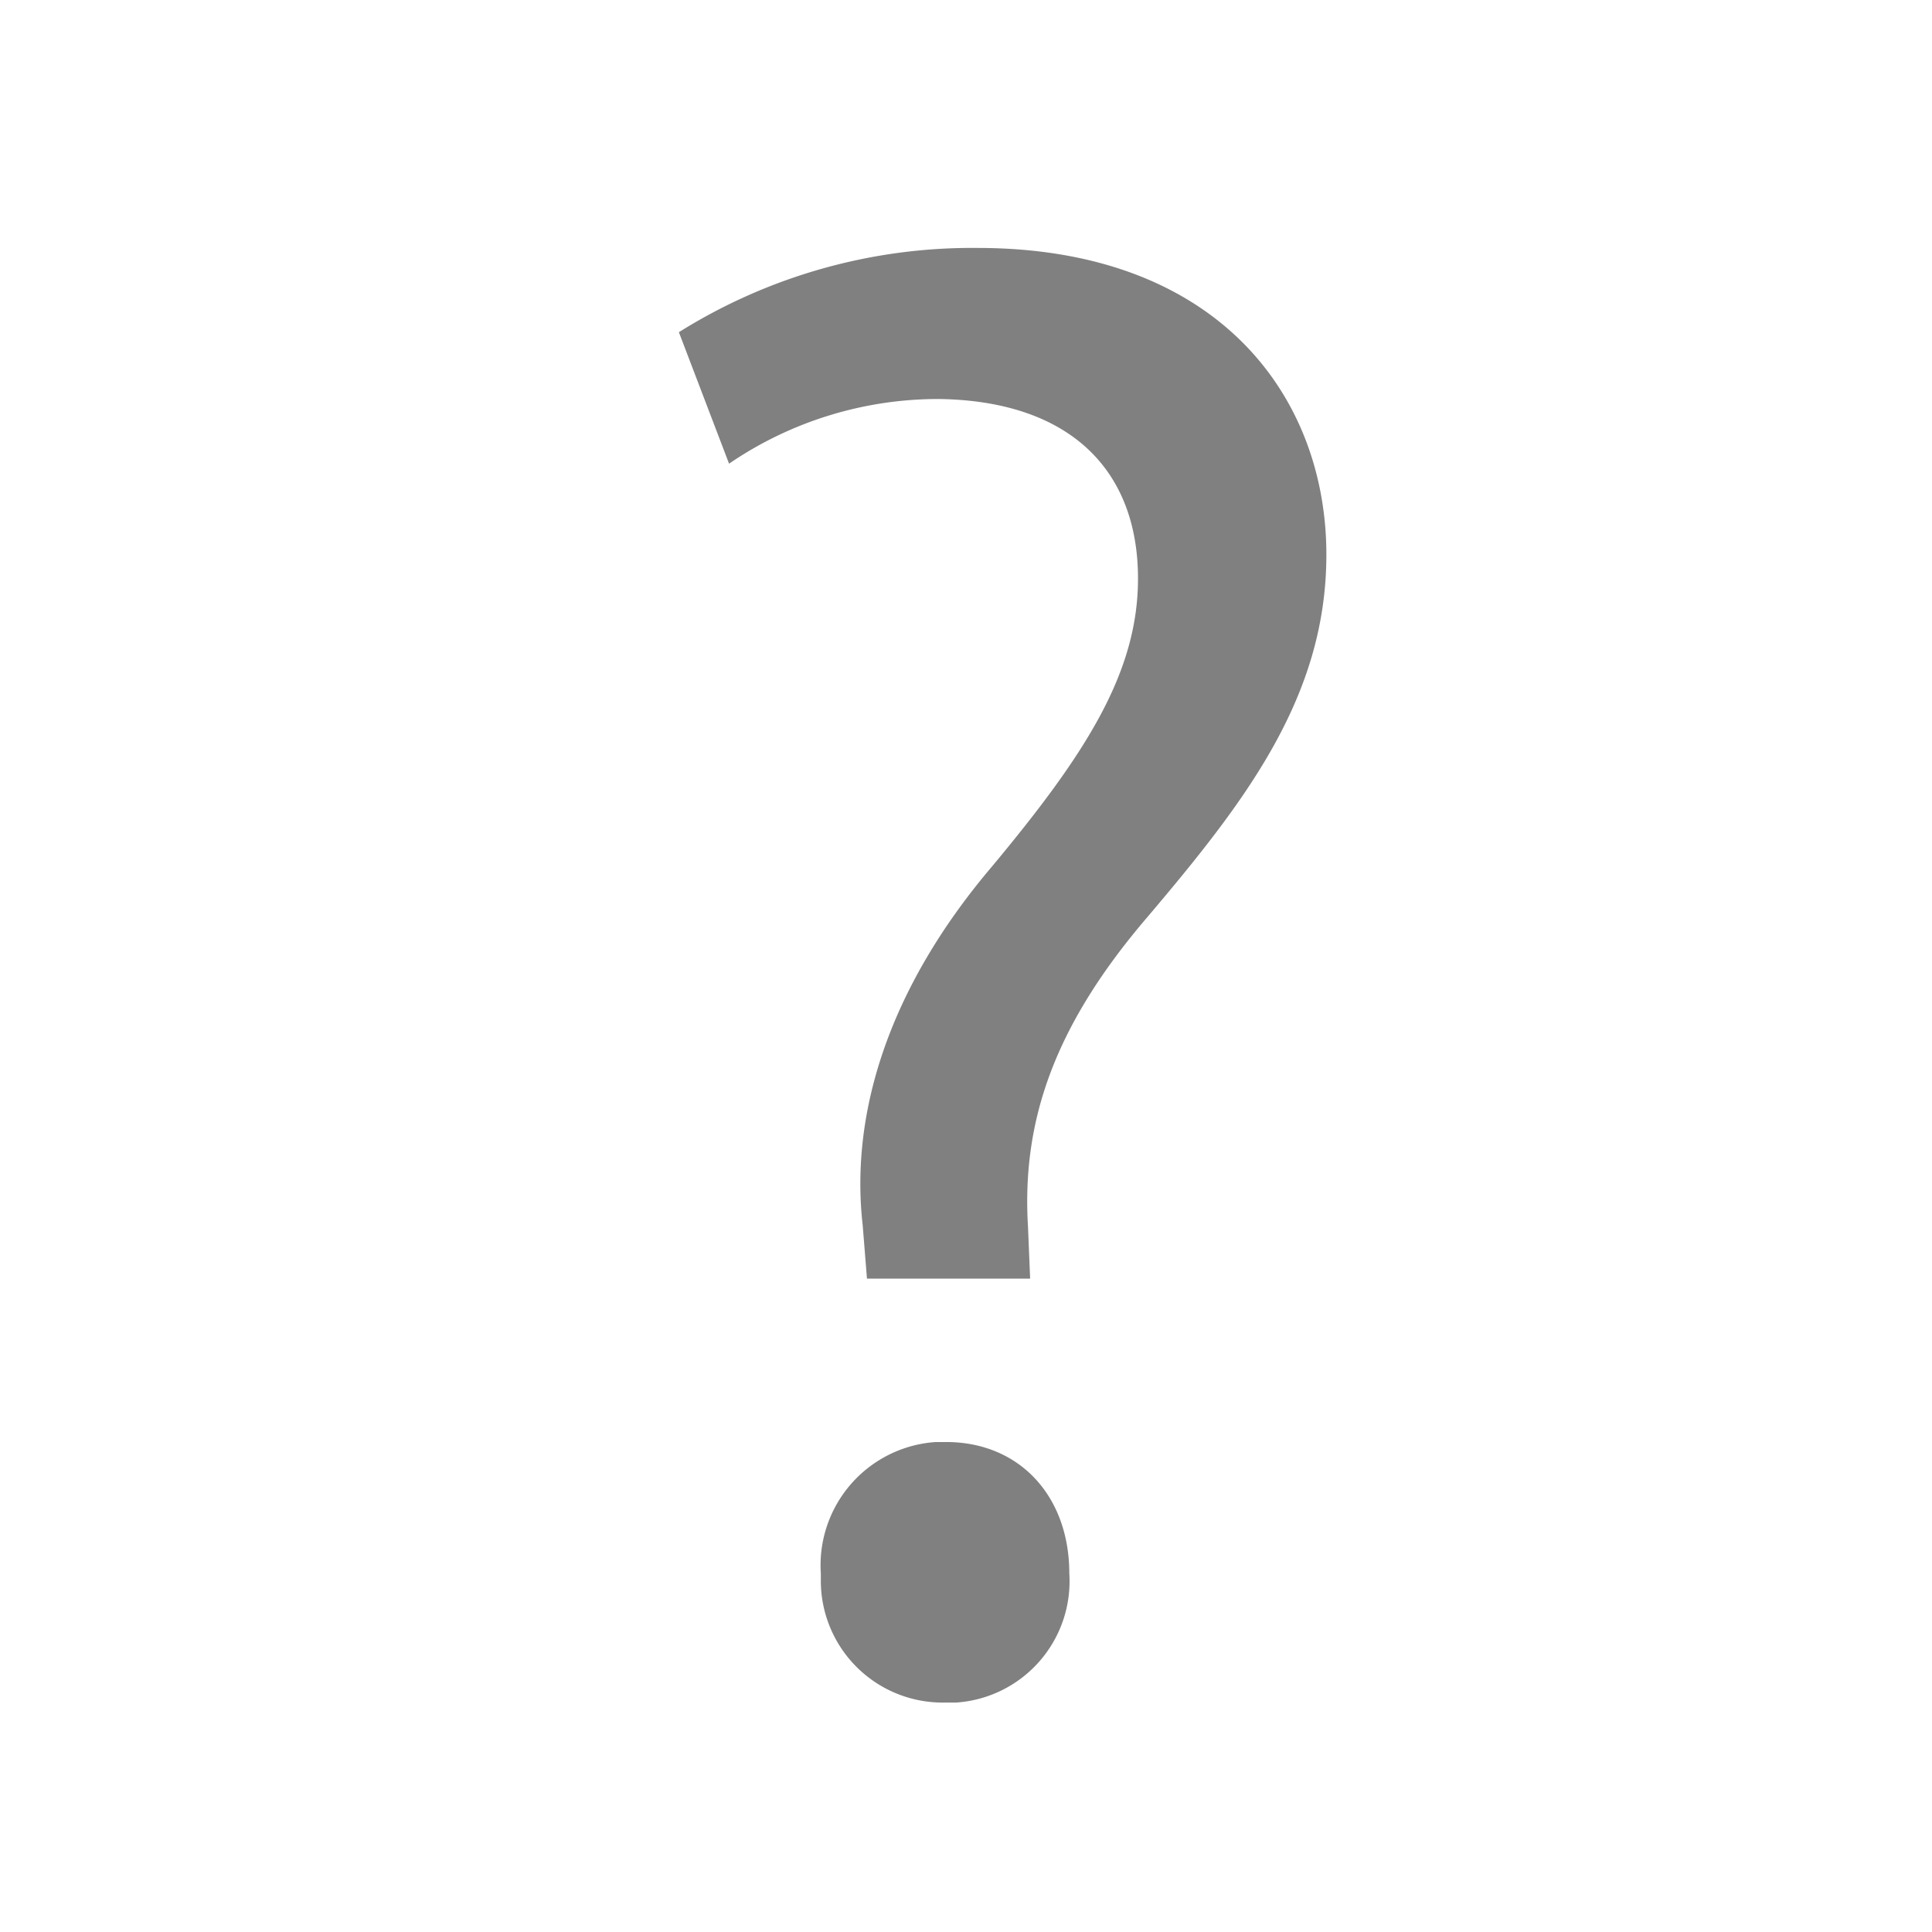<svg xmlns="http://www.w3.org/2000/svg" viewBox="0 0 72 72"><title>m_123_question_mark</title><path d="M32.31,47.66l-.16-2c-.47-4.12.93-8.79,4.82-13.37,3.5-4.2,5.44-7.23,5.44-10.73,0-4-2.49-6.61-7.39-6.69a13.82,13.82,0,0,0-7.85,2.41l-1.87-4.9A20.58,20.58,0,0,1,36.43,9.24c8.94,0,13,5.52,13,11.43,0,5.29-3,9.18-6.69,13.53-3.42,4-4.67,7.54-4.43,11.51l.08,1.94H32.31Zm2.8,15.79a4.54,4.54,0,0,1-4.52-4.56q0-.13,0-.26a4.6,4.6,0,0,1,4.29-4.89h.38c2.72,0,4.59,2,4.59,4.9a4.53,4.53,0,0,1-4.23,4.81h-.52Z" fill="gray"/></svg>